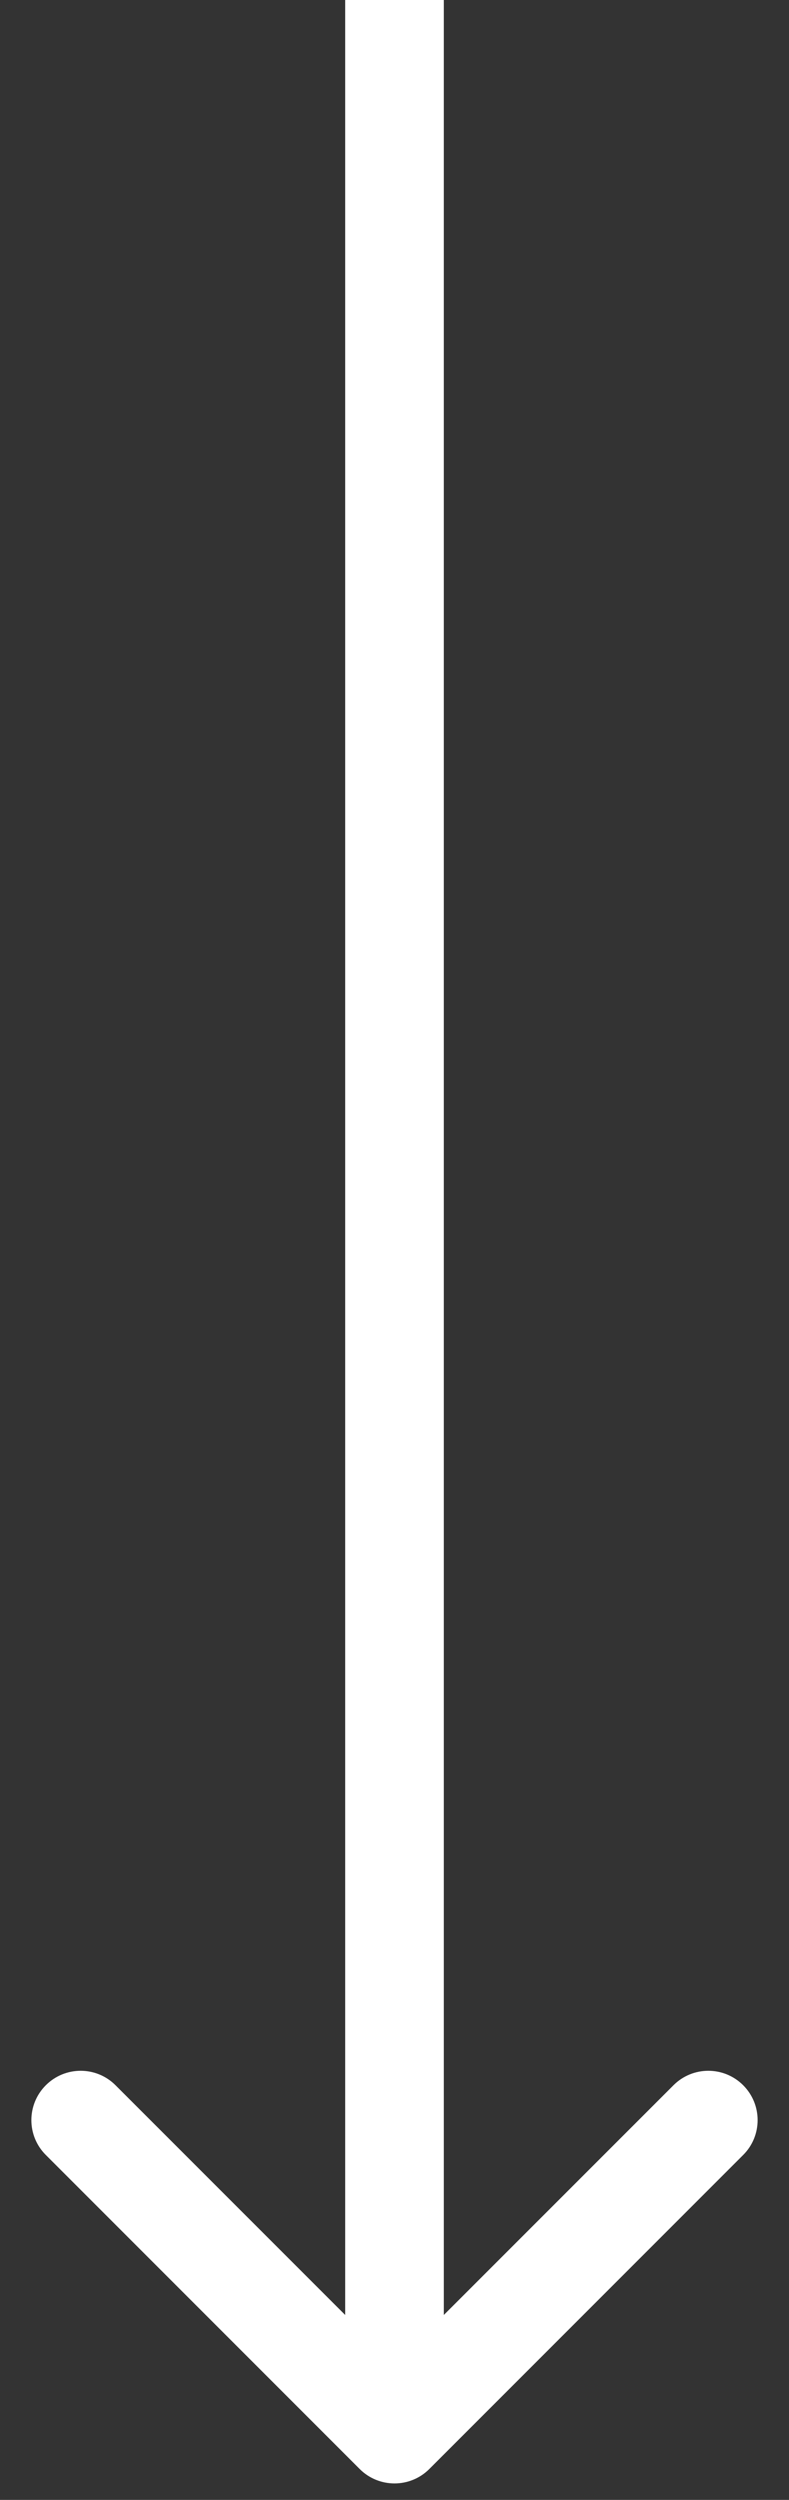 <svg width="12" height="38" viewBox="0 0 12 38" fill="none" xmlns="http://www.w3.org/2000/svg">
<rect x="0" y="0" width="12" height="38" fill="#333333" stroke="none"/>
<path d="M5.47 37.53C5.763 37.823 6.237 37.823 6.53 37.53L11.303 32.757C11.596 32.465 11.596 31.99 11.303 31.697C11.01 31.404 10.536 31.404 10.243 31.697L6 35.939L1.757 31.697C1.464 31.404 0.99 31.404 0.697 31.697C0.404 31.99 0.404 32.465 0.697 32.757L5.47 37.53ZM5.25 0V37H6.75V0H5.25Z" fill="white"/>
</svg>
